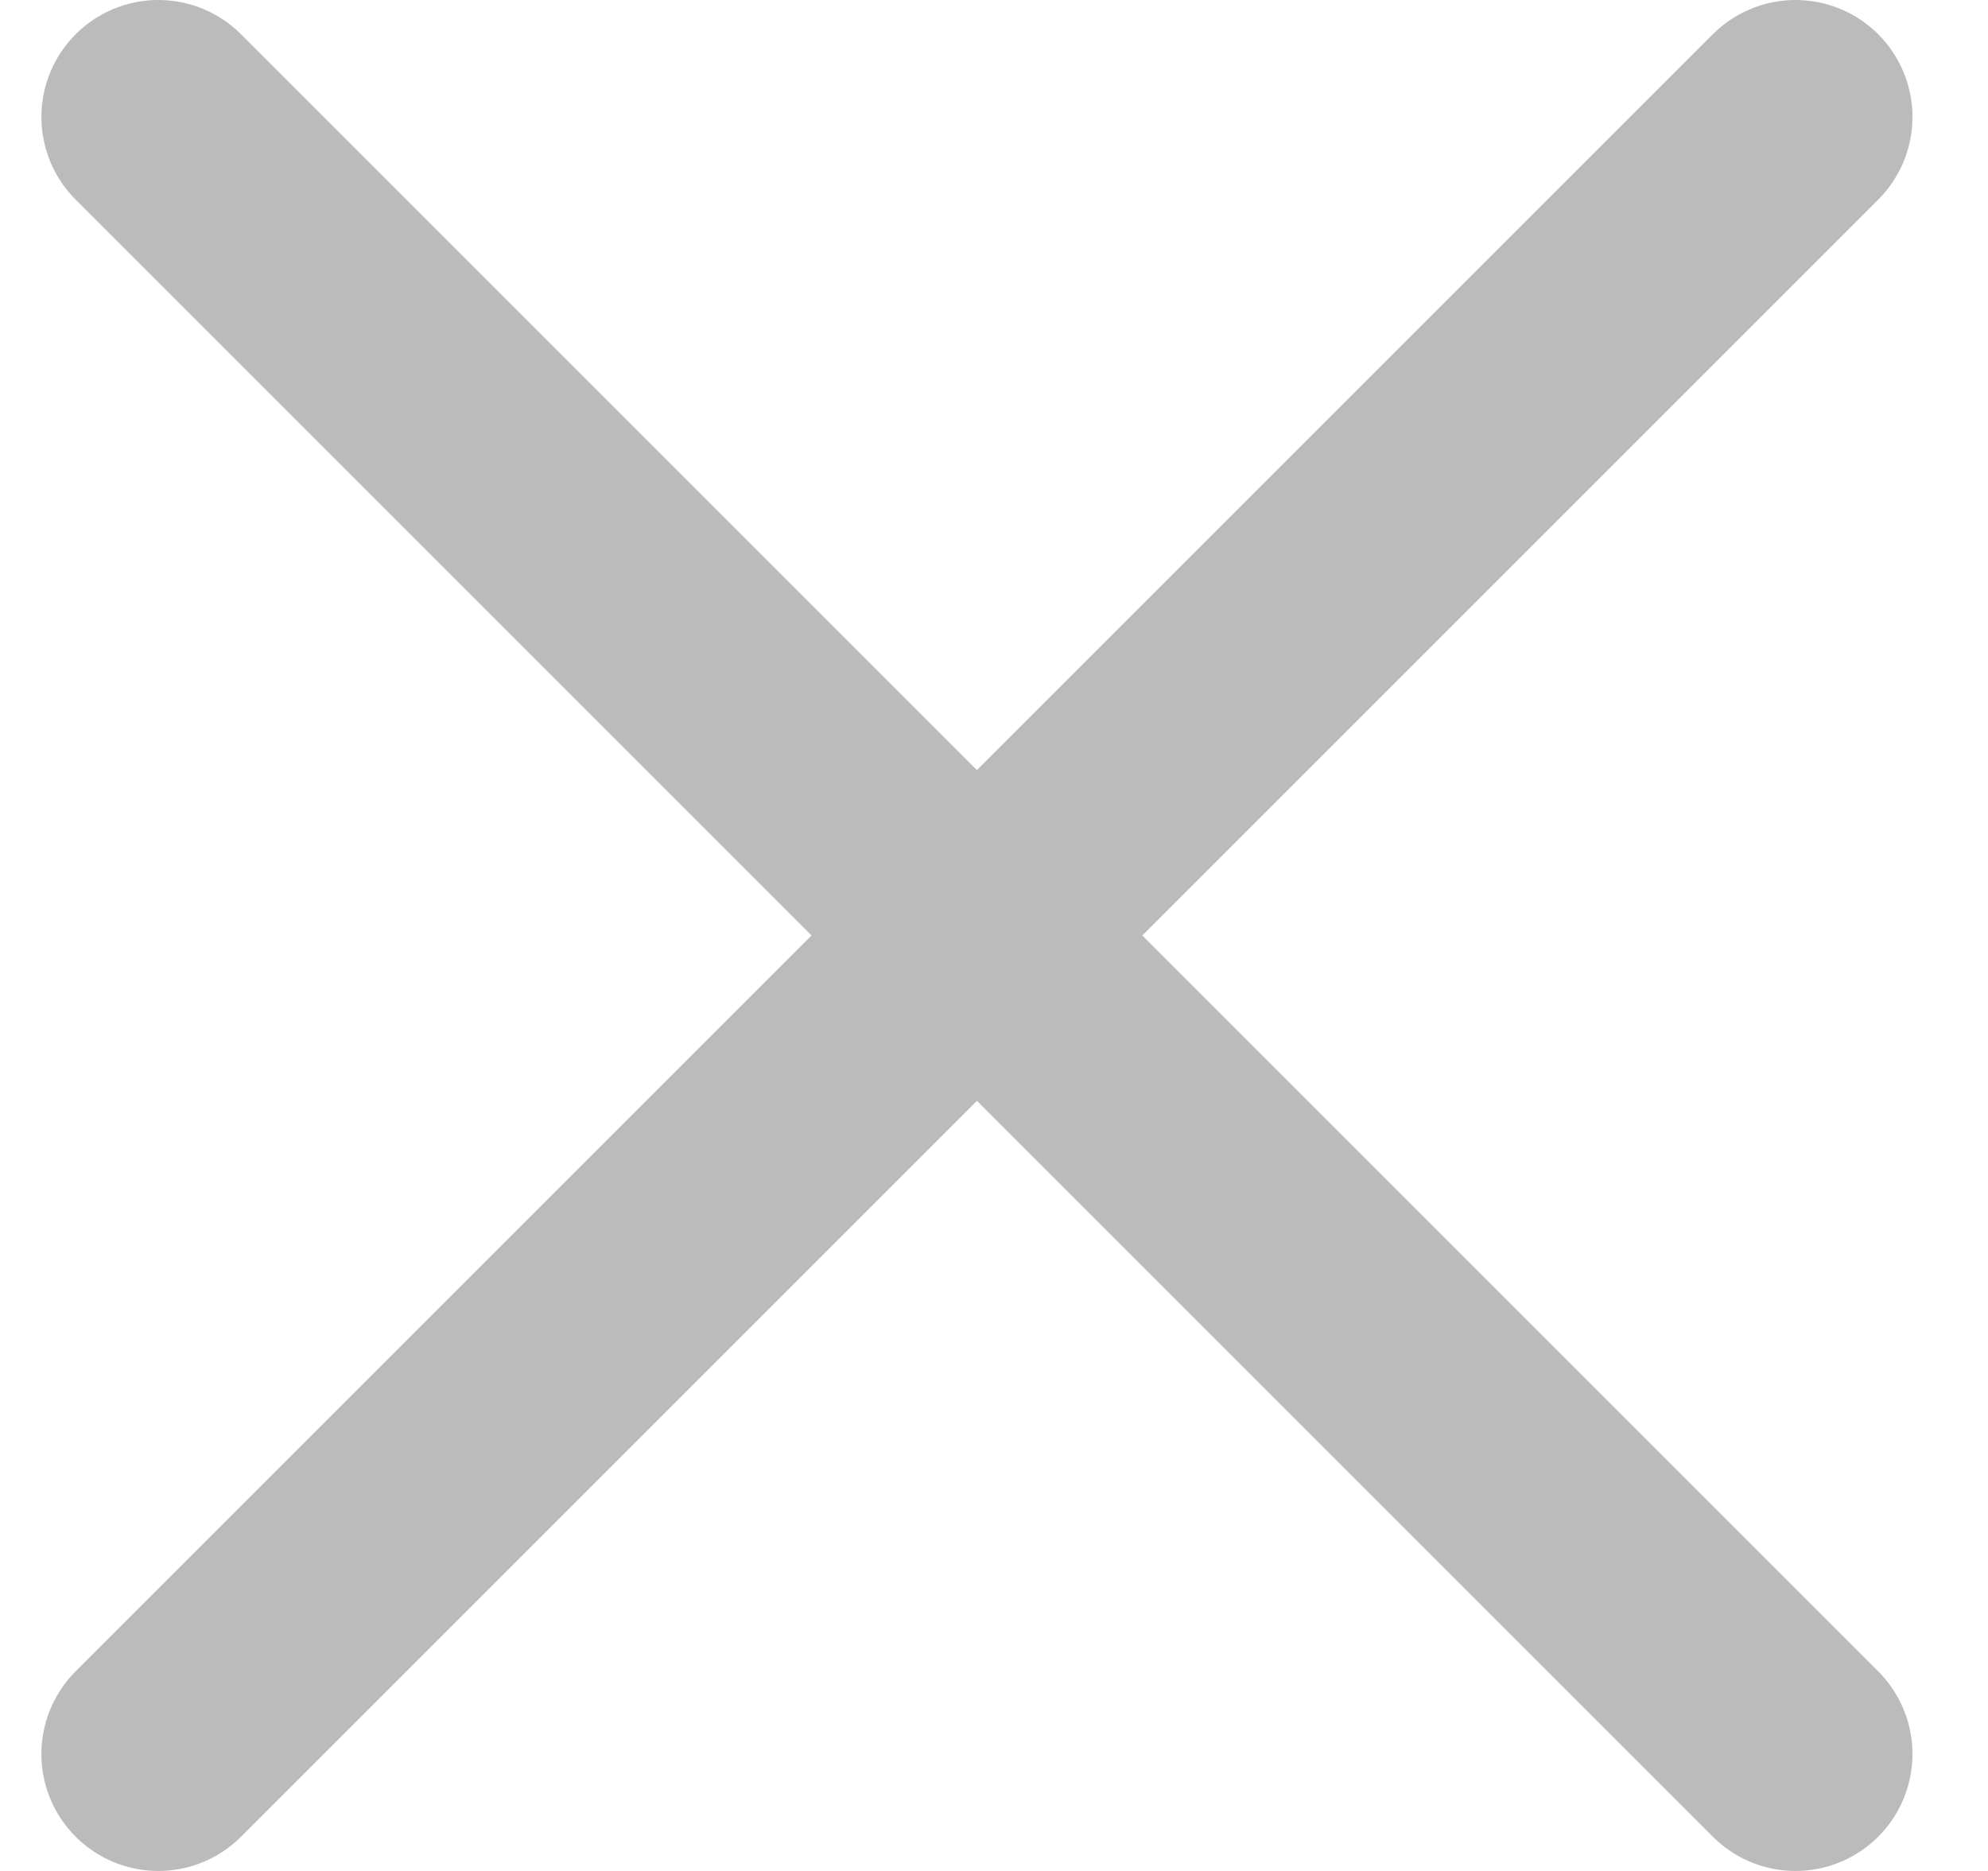 <svg width="17" height="16" viewBox="0 0 17 16" fill="none" xmlns="http://www.w3.org/2000/svg">
<path d="M1.354 1L15.354 15" stroke="#BBBBBB" stroke-width="2" stroke-linecap="round"/>
<path d="M1.354 15L15.354 1" stroke="#BBBBBB" stroke-width="2" stroke-linecap="round"/>
</svg>
